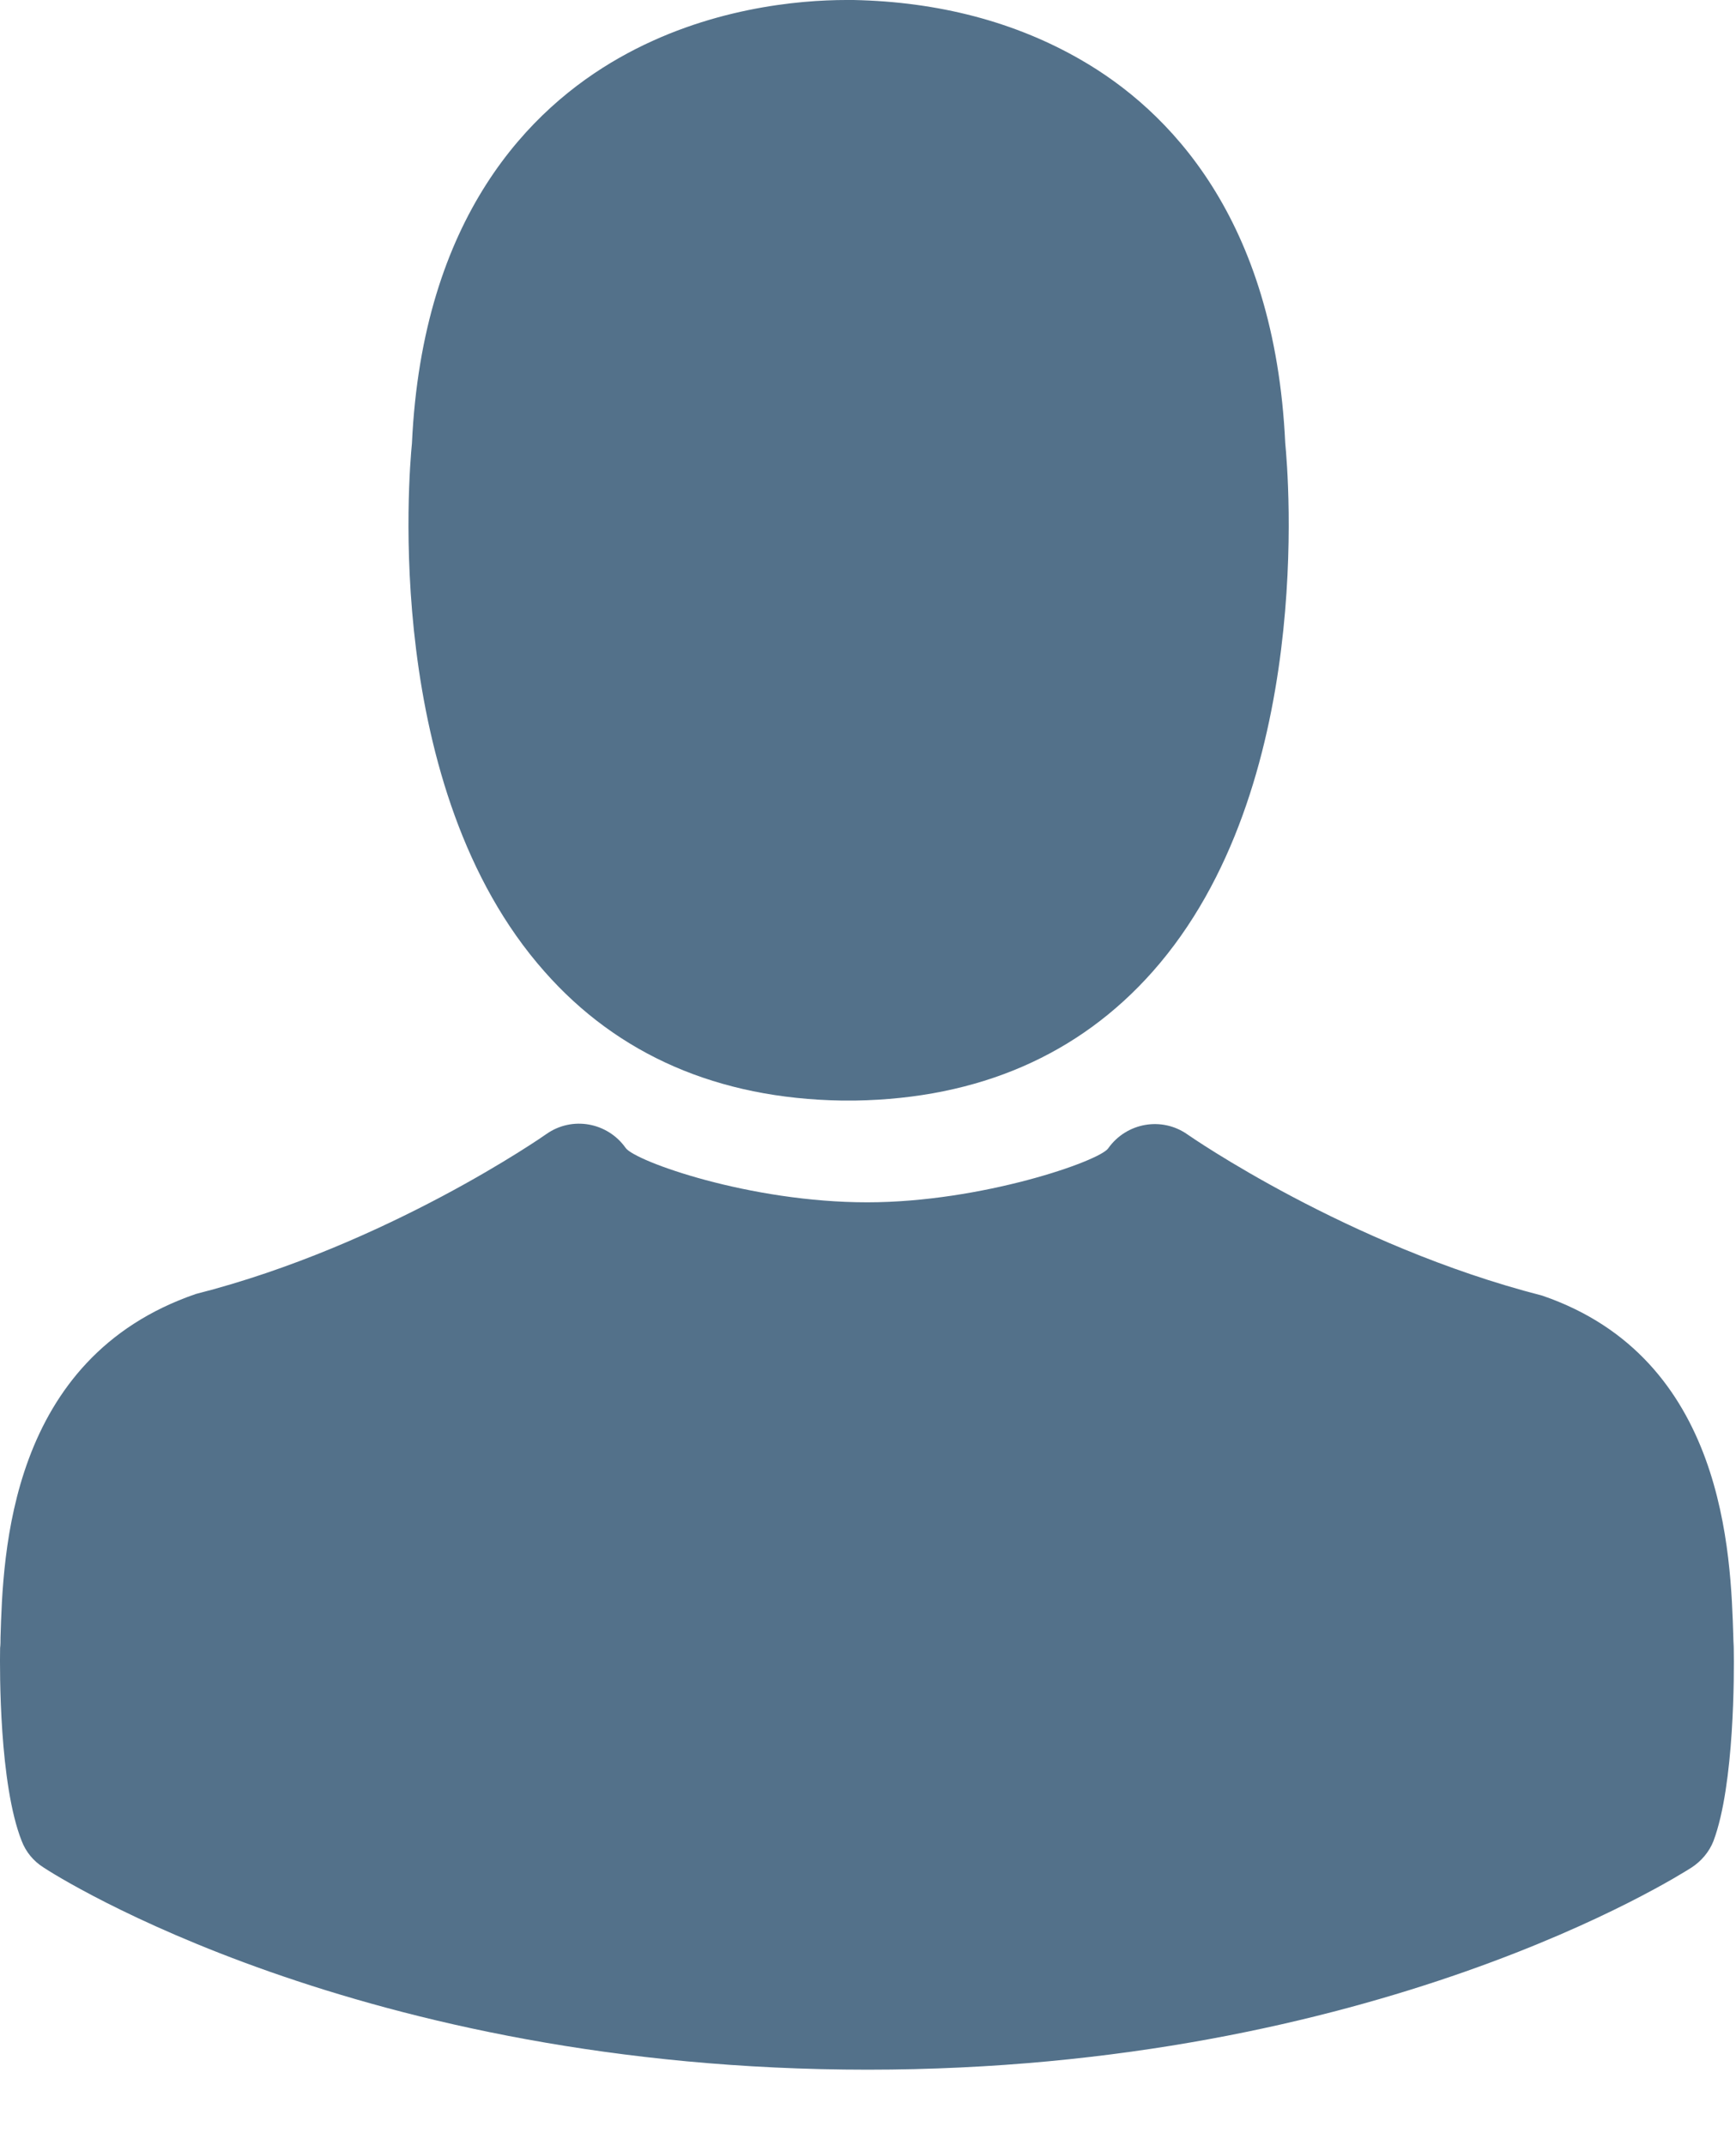 <?xml version="1.0" encoding="UTF-8"?>
<svg width="17px" height="21px" viewBox="0 0 17 21" version="1.1" xmlns="http://www.w3.org/2000/svg" xmlns:xlink="http://www.w3.org/1999/xlink">
    <!-- Generator: Sketch 43.2 (39069) - http://www.bohemiancoding.com/sketch -->
    <title>icon-users-active</title>
    <desc>Created with Sketch.</desc>
    <defs></defs>
    <g id="Page-1" stroke="none" stroke-width="1" fill="none" fill-rule="evenodd">
        <g id="web-icons" transform="translate(-282, -168)" fill-rule="nonzero" fill="#53718A">
            <path d="M290.242,178.774 C289.031,178.754 288.051,178.327 287.332,177.511 C285.74,175.714 286.005,172.634 286.034,172.34 C286.137,170.116 287.195,169.06 288.063,168.567 C288.927,168.075 289.829,168 290.287,168 L290.312,168 L290.329,168 L290.358,168 C291.193,168.017 291.941,168.215 292.582,168.584 C293.441,169.077 294.483,170.133 294.586,172.34 C294.615,172.634 294.88,175.714 293.288,177.511 C292.565,178.327 291.585,178.754 290.374,178.774 L290.333,178.774 L290.308,178.774 L290.242,178.774 Z M298.978,184.149 C298.982,184.365 298.986,185.47 298.78,186.021 C298.738,186.129 298.66,186.22 298.565,186.282 C298.441,186.36 295.469,188.261 290.496,188.261 C285.523,188.261 282.551,186.365 282.427,186.282 C282.328,186.22 282.253,186.129 282.212,186.021 C281.993,185.466 281.997,184.36 282.001,184.133 C282.005,184.1 282.005,184.066 282.005,184.029 C282.03,183.213 282.084,181.296 283.919,180.667 C285.792,180.191 287.334,179.114 287.35,179.102 C287.602,178.924 287.949,178.986 288.127,179.238 C288.218,179.367 289.34,179.771 290.496,179.77 C291.613,179.769 292.765,179.367 292.852,179.242 C293.03,178.99 293.377,178.928 293.629,179.106 C293.646,179.118 295.196,180.195 297.101,180.683 C298.895,181.296 298.949,183.213 298.974,184.033 C298.974,184.071 298.978,184.104 298.978,184.149 Z" id="icon-users-active"></path>
        </g>
    </g>
</svg>